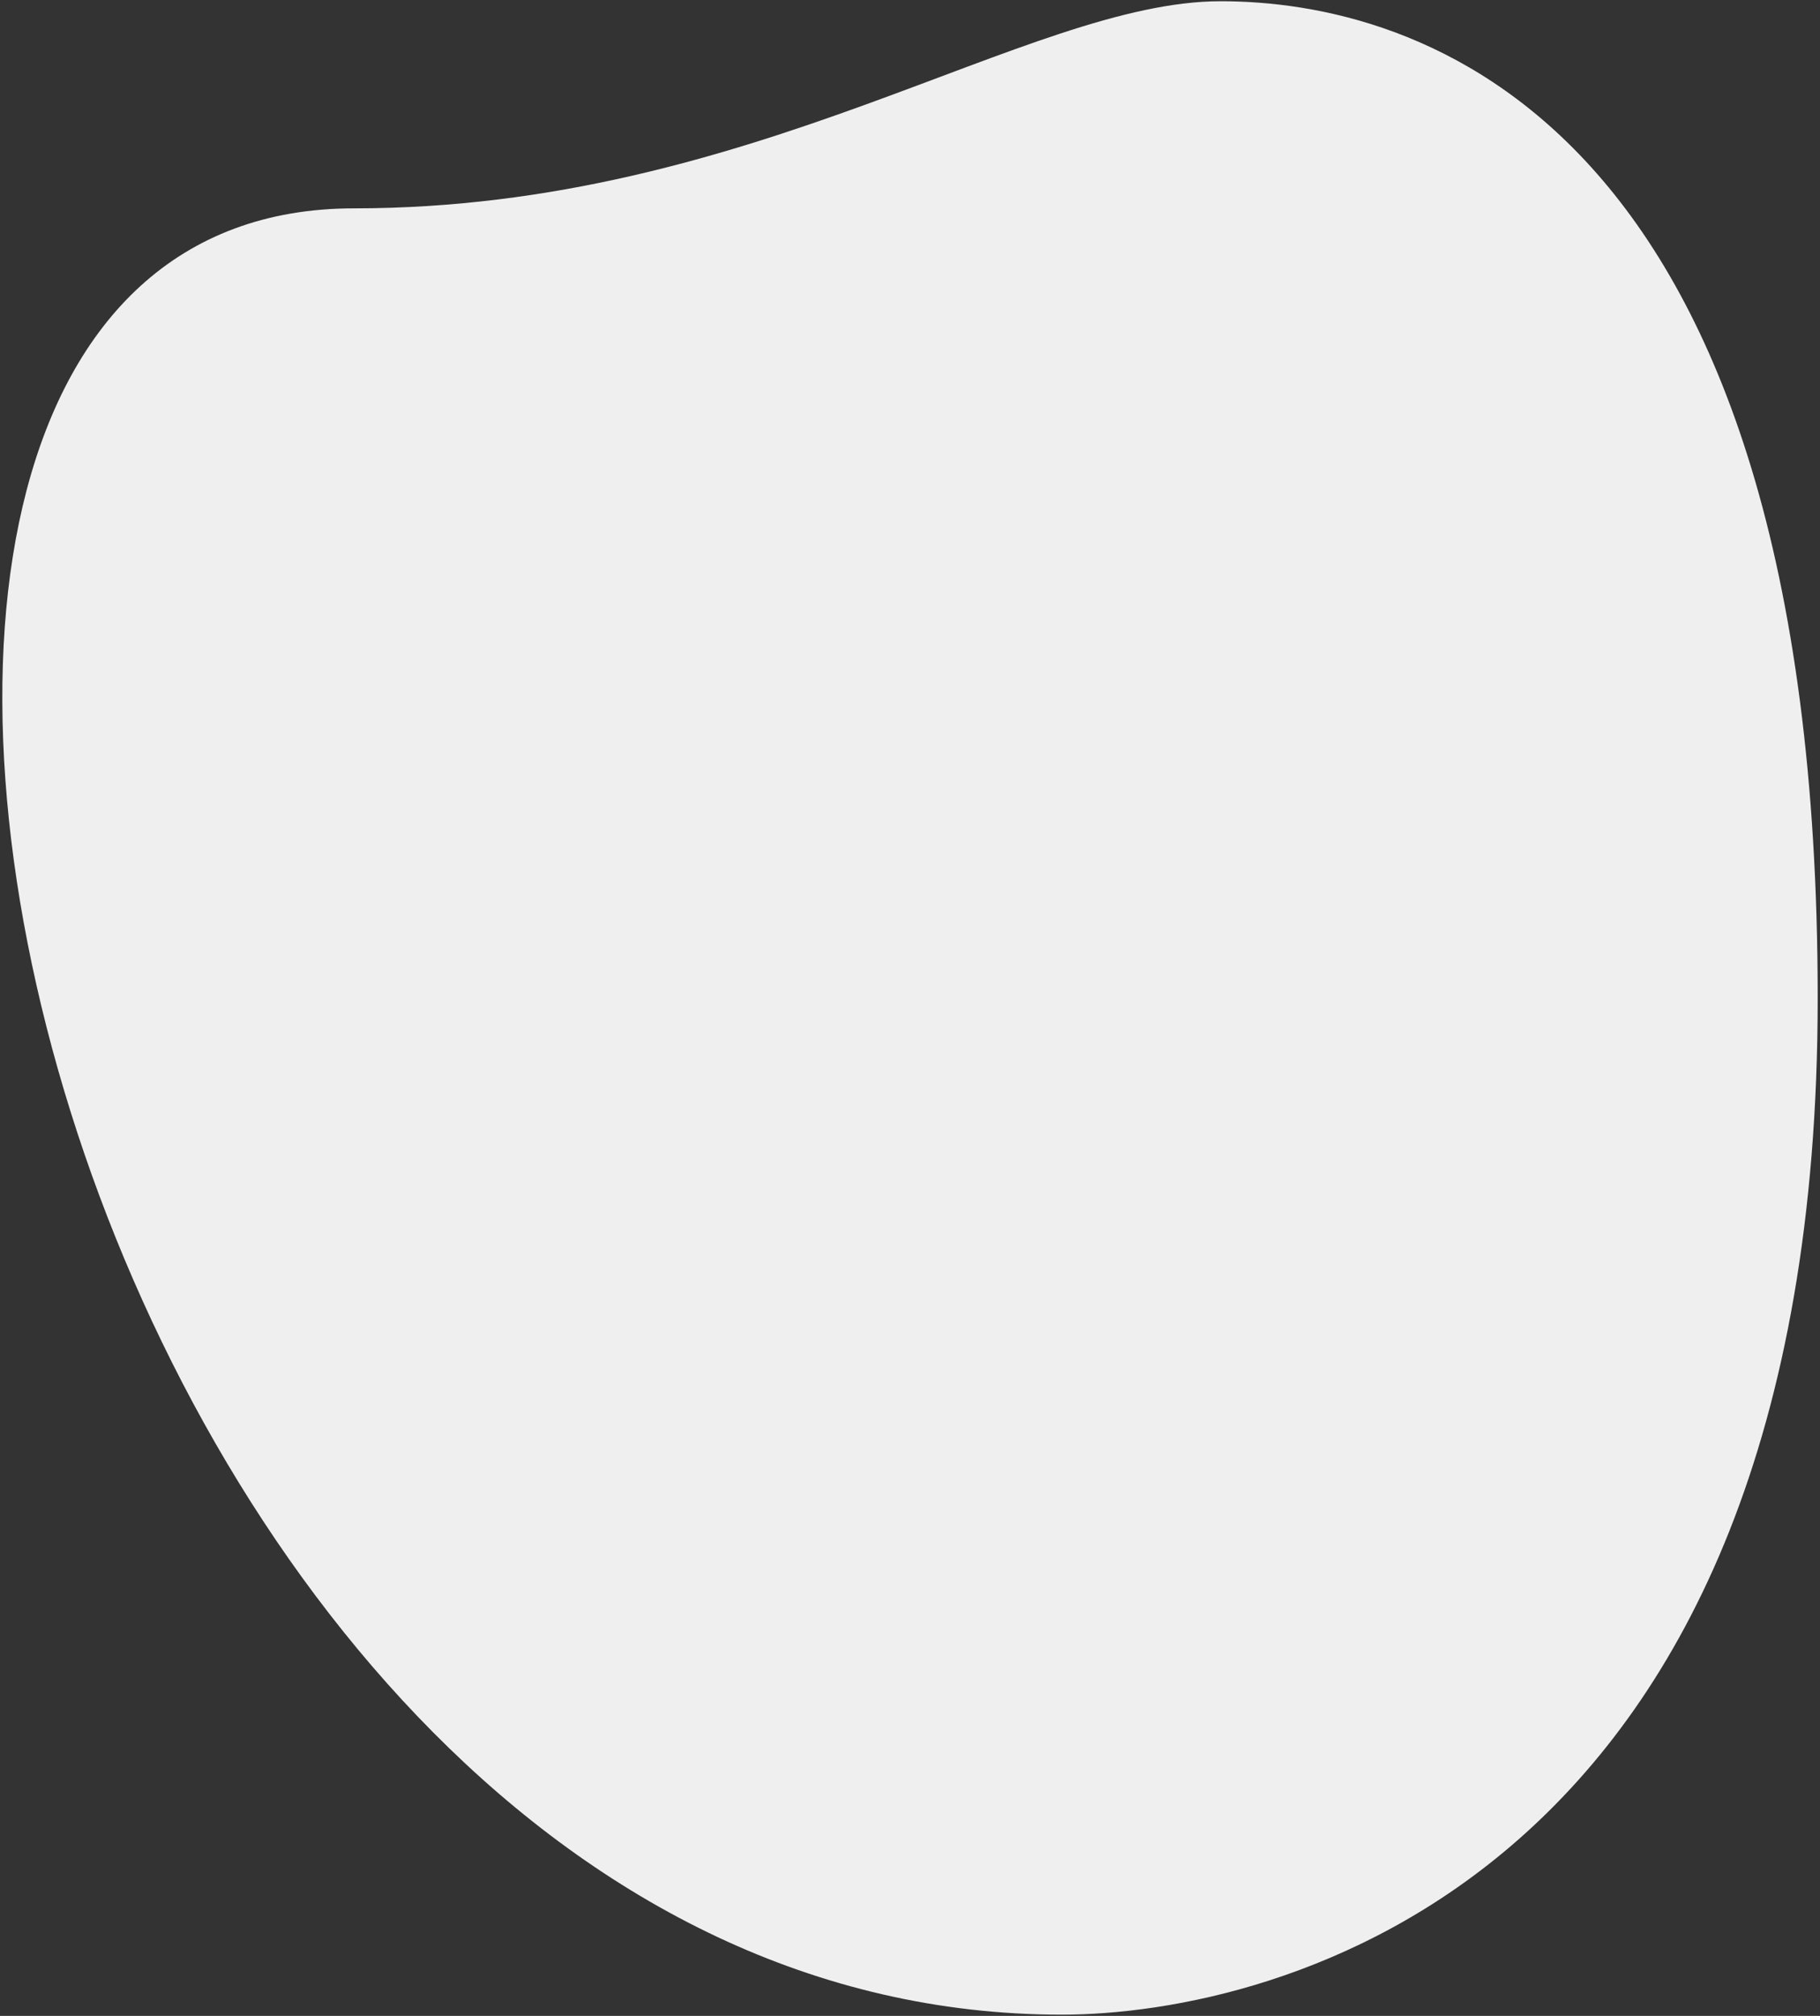 <svg width="112" height="124" fill="none" xmlns="http://www.w3.org/2000/svg"><rect width="100%" height="100%" fill="#333333" stroke="none"/><path d="M21.785 12.816c24.594 0 41.483-12.74 53.333-12.74 11.85 0 36.74 6.813 36.74 61.33 0 54.518-33.483 62.518-46.518 62.518-61.038.003-87.11-111.108-43.555-111.108z" fill="#EFEFEF"/></svg>